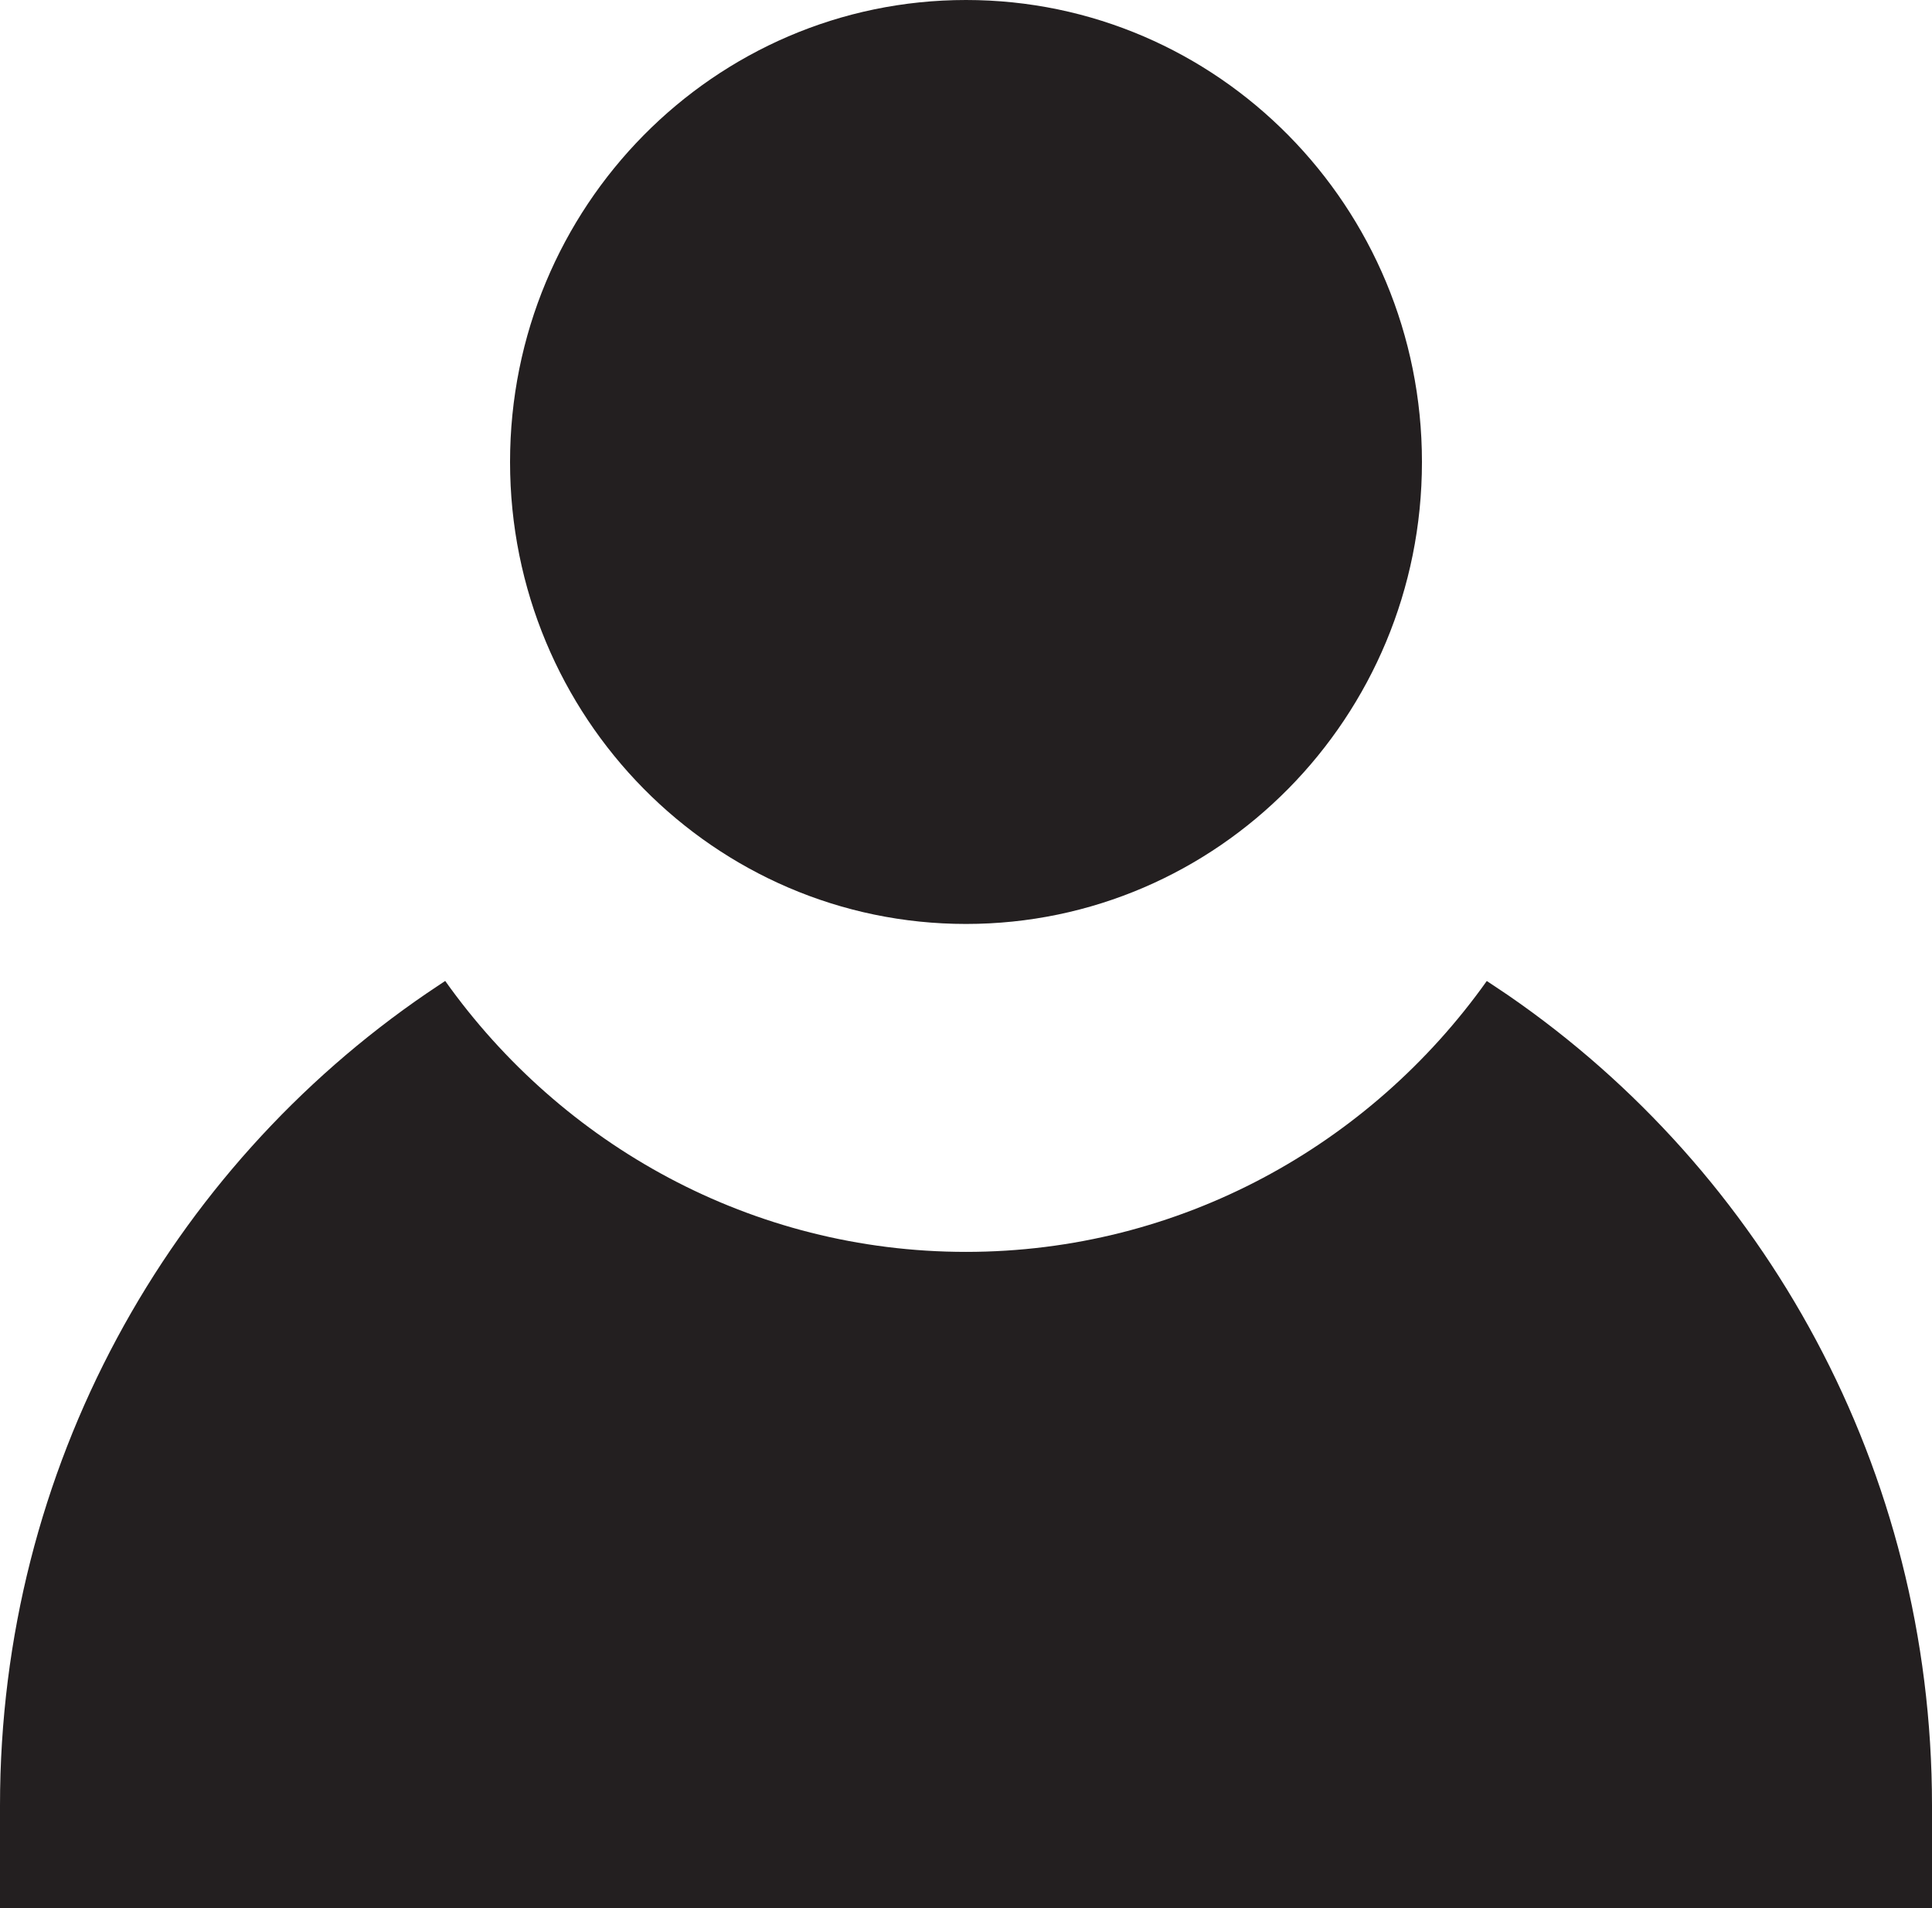 <svg width="81" height="80" viewBox="0 0 81 80" fill="none" xmlns="http://www.w3.org/2000/svg">
<path d="M40.5 38.738C51.057 38.738 59.616 30.066 59.616 19.369C59.616 8.672 51.057 0 40.5 0C29.943 0 21.384 8.672 21.384 19.369C21.384 30.066 29.943 38.738 40.5 38.738Z" fill="#231F20"/>
<path d="M63.242 41.736C62.94 41.529 62.334 41.13 62.334 41.13C57.447 48.003 49.481 52.487 40.5 52.487C31.518 52.487 23.551 48.002 18.665 41.127C18.665 41.127 18.155 41.465 17.902 41.638C7.103 49.008 0 61.512 0 75.697V80H81V75.697C81 61.575 73.96 49.119 63.242 41.736Z" fill="#231F20"/>
</svg>
